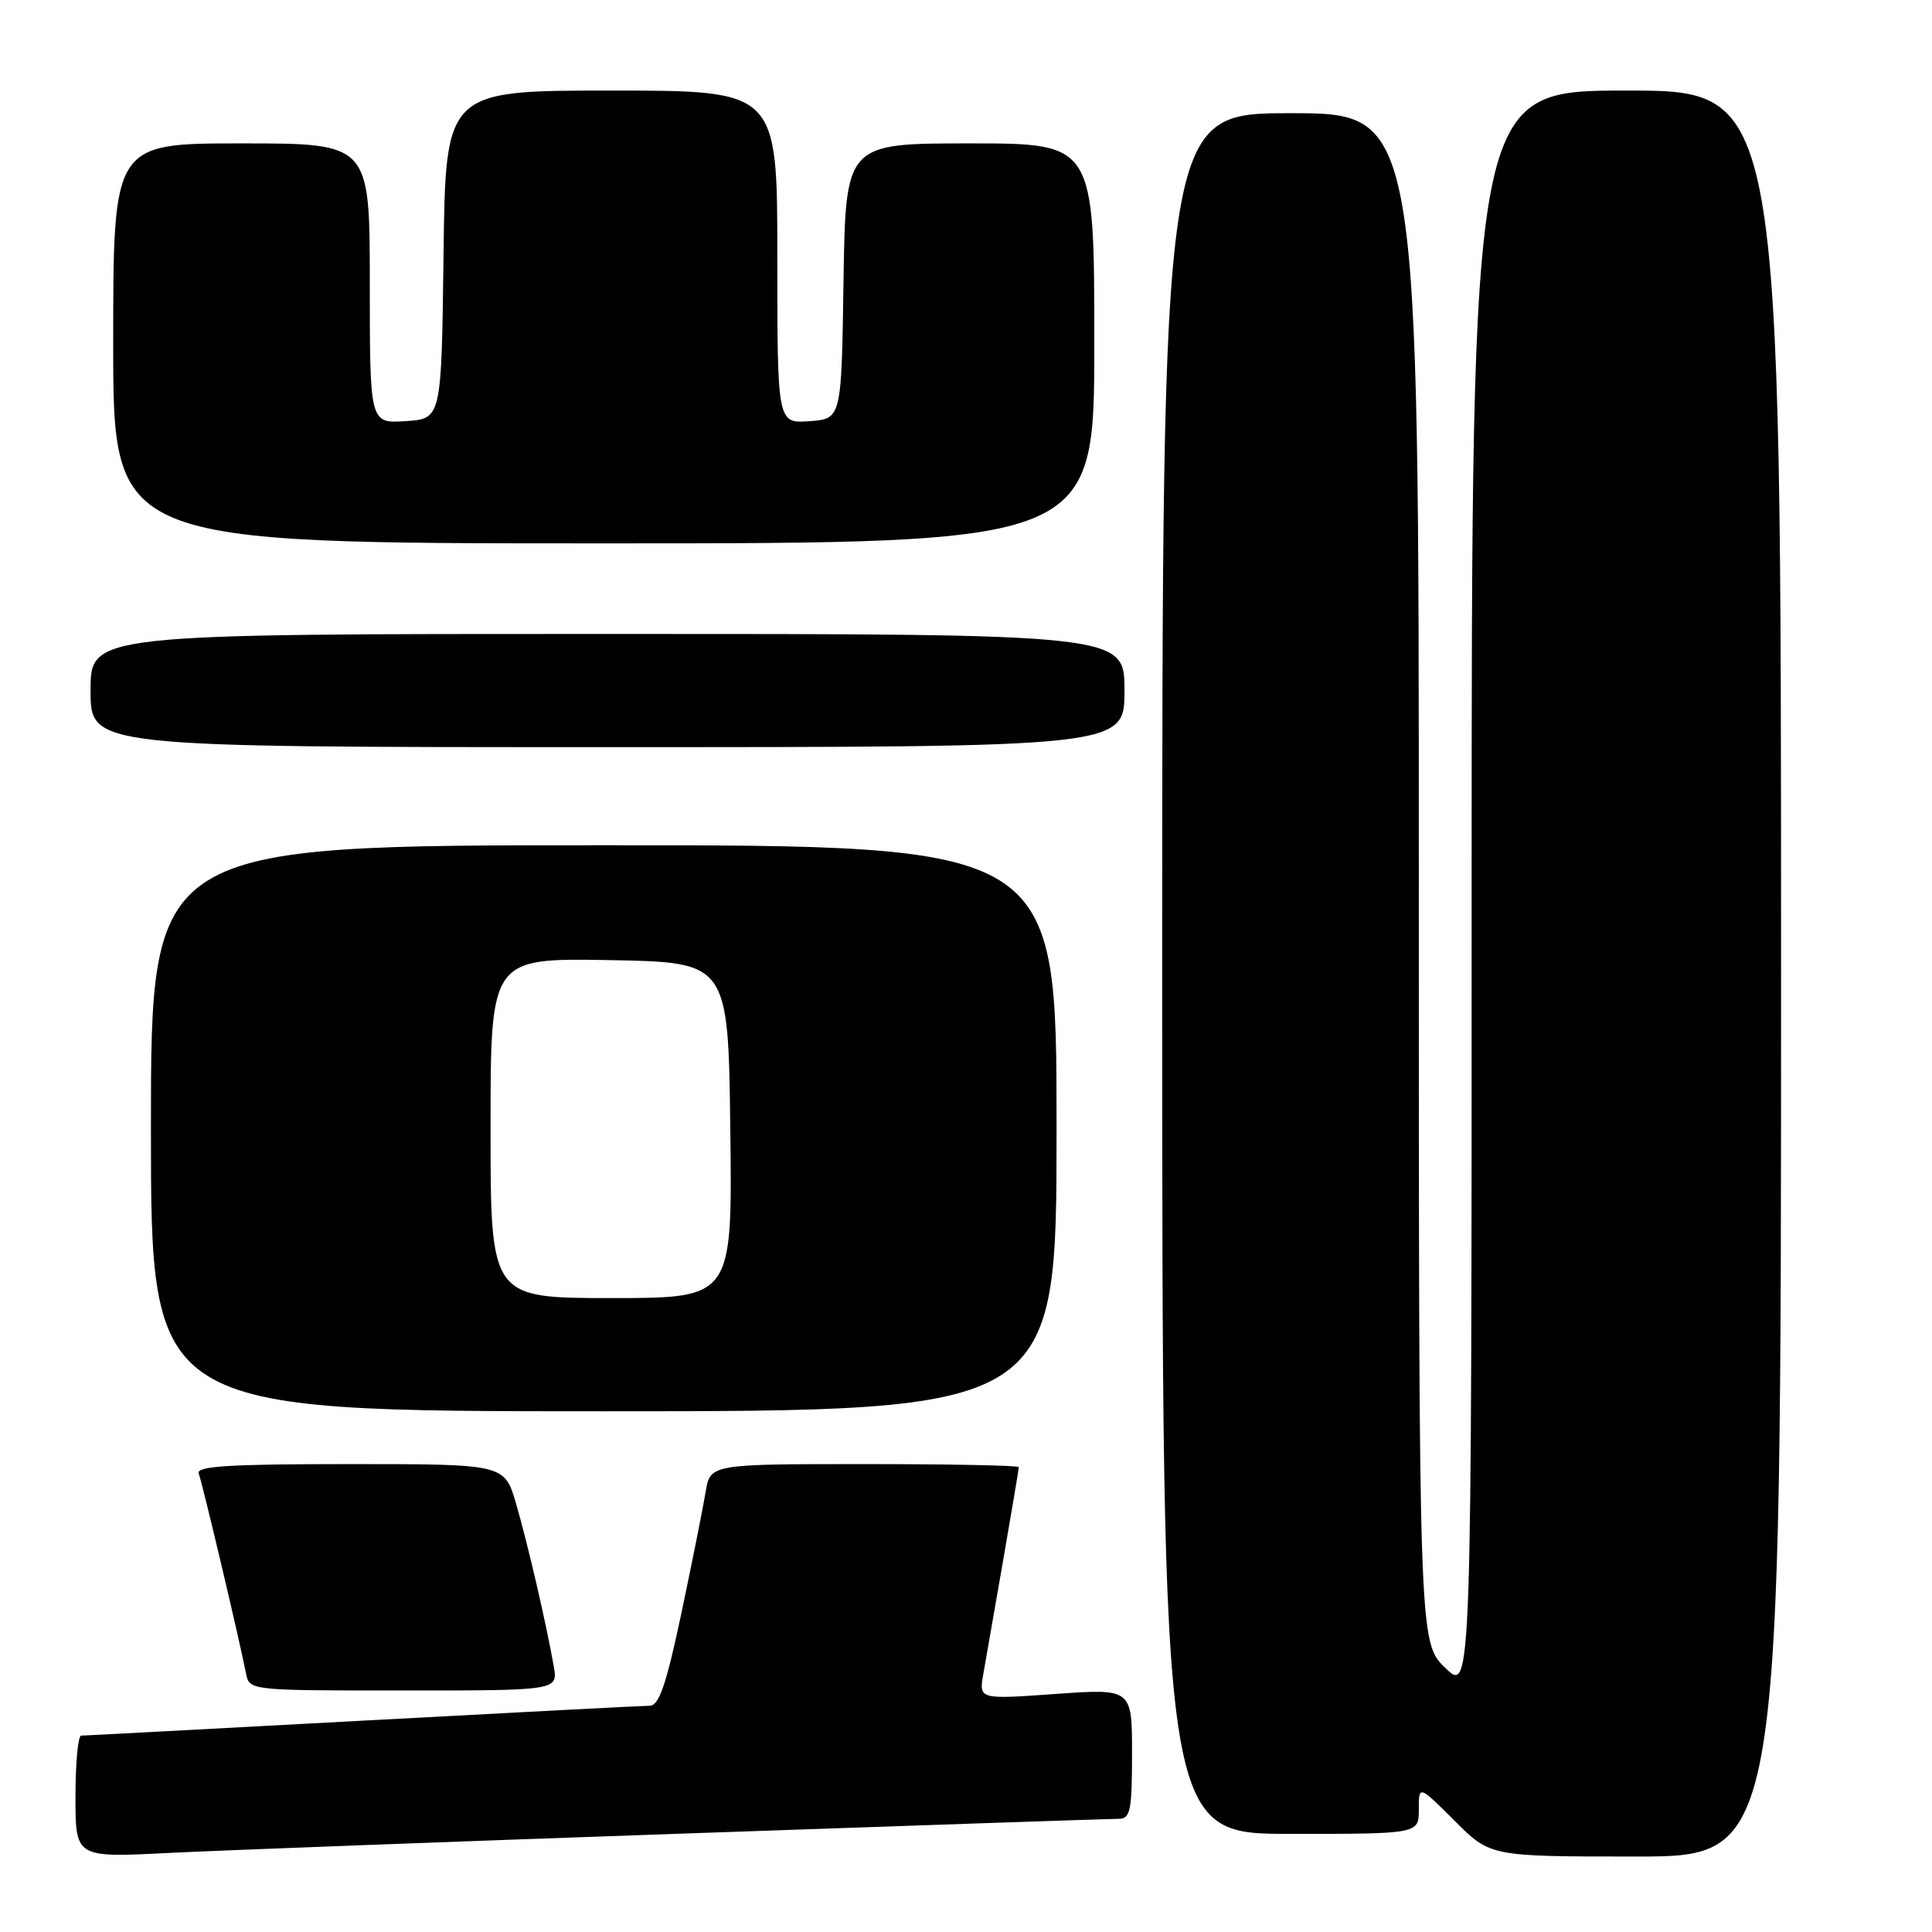 <?xml version="1.0" encoding="UTF-8" standalone="no"?>
<!DOCTYPE svg PUBLIC "-//W3C//DTD SVG 1.1//EN" "http://www.w3.org/Graphics/SVG/1.1/DTD/svg11.dtd" >
<svg xmlns="http://www.w3.org/2000/svg" xmlns:xlink="http://www.w3.org/1999/xlink" version="1.1" viewBox="0 0 256 256">
 <g >
 <path fill="currentColor"
d=" M 90.50 242.96 C 121.30 241.88 147.29 241.00 148.25 241.00 C 149.78 241.00 150.00 239.92 150.00 232.37 C 150.00 223.74 150.00 223.74 139.85 224.46 C 129.71 225.18 129.71 225.18 130.29 221.84 C 130.61 220.00 131.80 213.17 132.94 206.65 C 134.07 200.13 135.00 194.62 135.00 194.40 C 135.00 194.18 125.80 194.00 114.55 194.00 C 94.09 194.00 94.09 194.00 93.49 197.75 C 93.15 199.81 91.71 207.01 90.29 213.75 C 88.29 223.20 87.33 226.00 86.10 226.02 C 85.22 226.02 68.08 226.92 48.00 228.00 C 27.92 229.08 11.16 229.98 10.75 229.98 C 10.34 229.99 10.00 233.63 10.00 238.08 C 10.00 246.15 10.00 246.15 22.25 245.53 C 28.99 245.19 59.70 244.03 90.50 242.96 Z  M 236.00 129.00 C 236.00 12.00 236.00 12.00 215.50 12.00 C 195.00 12.00 195.00 12.00 195.00 118.20 C 195.00 224.39 195.00 224.39 191.50 221.00 C 188.00 217.61 188.00 217.61 188.00 116.30 C 188.00 15.00 188.00 15.00 171.00 15.00 C 154.00 15.00 154.00 15.00 154.00 129.00 C 154.00 243.00 154.00 243.00 171.00 243.00 C 188.00 243.00 188.00 243.00 188.00 239.76 C 188.00 236.53 188.00 236.53 192.74 241.26 C 197.47 246.00 197.47 246.00 216.74 246.00 C 236.00 246.00 236.00 246.00 236.00 129.00 Z  M 73.37 220.75 C 72.31 214.82 69.94 204.61 68.39 199.27 C 66.86 194.00 66.86 194.00 46.35 194.00 C 30.34 194.00 25.94 194.27 26.33 195.25 C 26.80 196.45 31.68 217.07 32.60 221.75 C 33.04 224.00 33.08 224.00 53.49 224.00 C 73.95 224.00 73.95 224.00 73.37 220.75 Z  M 140.00 149.50 C 140.00 112.00 140.00 112.00 80.00 112.00 C 20.00 112.00 20.00 112.00 20.00 149.50 C 20.00 187.00 20.00 187.00 80.00 187.00 C 140.00 187.00 140.00 187.00 140.00 149.50 Z  M 149.00 91.50 C 149.00 84.00 149.00 84.00 80.50 84.00 C 12.00 84.00 12.00 84.00 12.00 91.50 C 12.00 99.00 12.00 99.00 80.50 99.00 C 149.00 99.00 149.00 99.00 149.00 91.50 Z  M 145.00 45.50 C 145.00 19.00 145.00 19.00 128.52 19.00 C 112.05 19.00 112.05 19.00 111.77 37.25 C 111.50 55.50 111.50 55.50 107.25 55.81 C 103.00 56.11 103.00 56.11 103.00 34.06 C 103.00 12.00 103.00 12.00 81.02 12.00 C 59.04 12.00 59.04 12.00 58.77 33.75 C 58.50 55.50 58.50 55.50 53.75 55.80 C 49.00 56.11 49.00 56.11 49.00 37.55 C 49.00 19.00 49.00 19.00 32.00 19.00 C 15.00 19.00 15.00 19.00 15.00 45.50 C 15.00 72.00 15.00 72.00 80.00 72.00 C 145.00 72.00 145.00 72.00 145.00 45.50 Z  M 65.00 149.47 C 65.00 126.95 65.00 126.95 80.75 127.22 C 96.50 127.50 96.50 127.50 96.77 149.75 C 97.04 172.00 97.04 172.00 81.02 172.00 C 65.00 172.00 65.00 172.00 65.00 149.47 Z "/>
</g>
</svg>